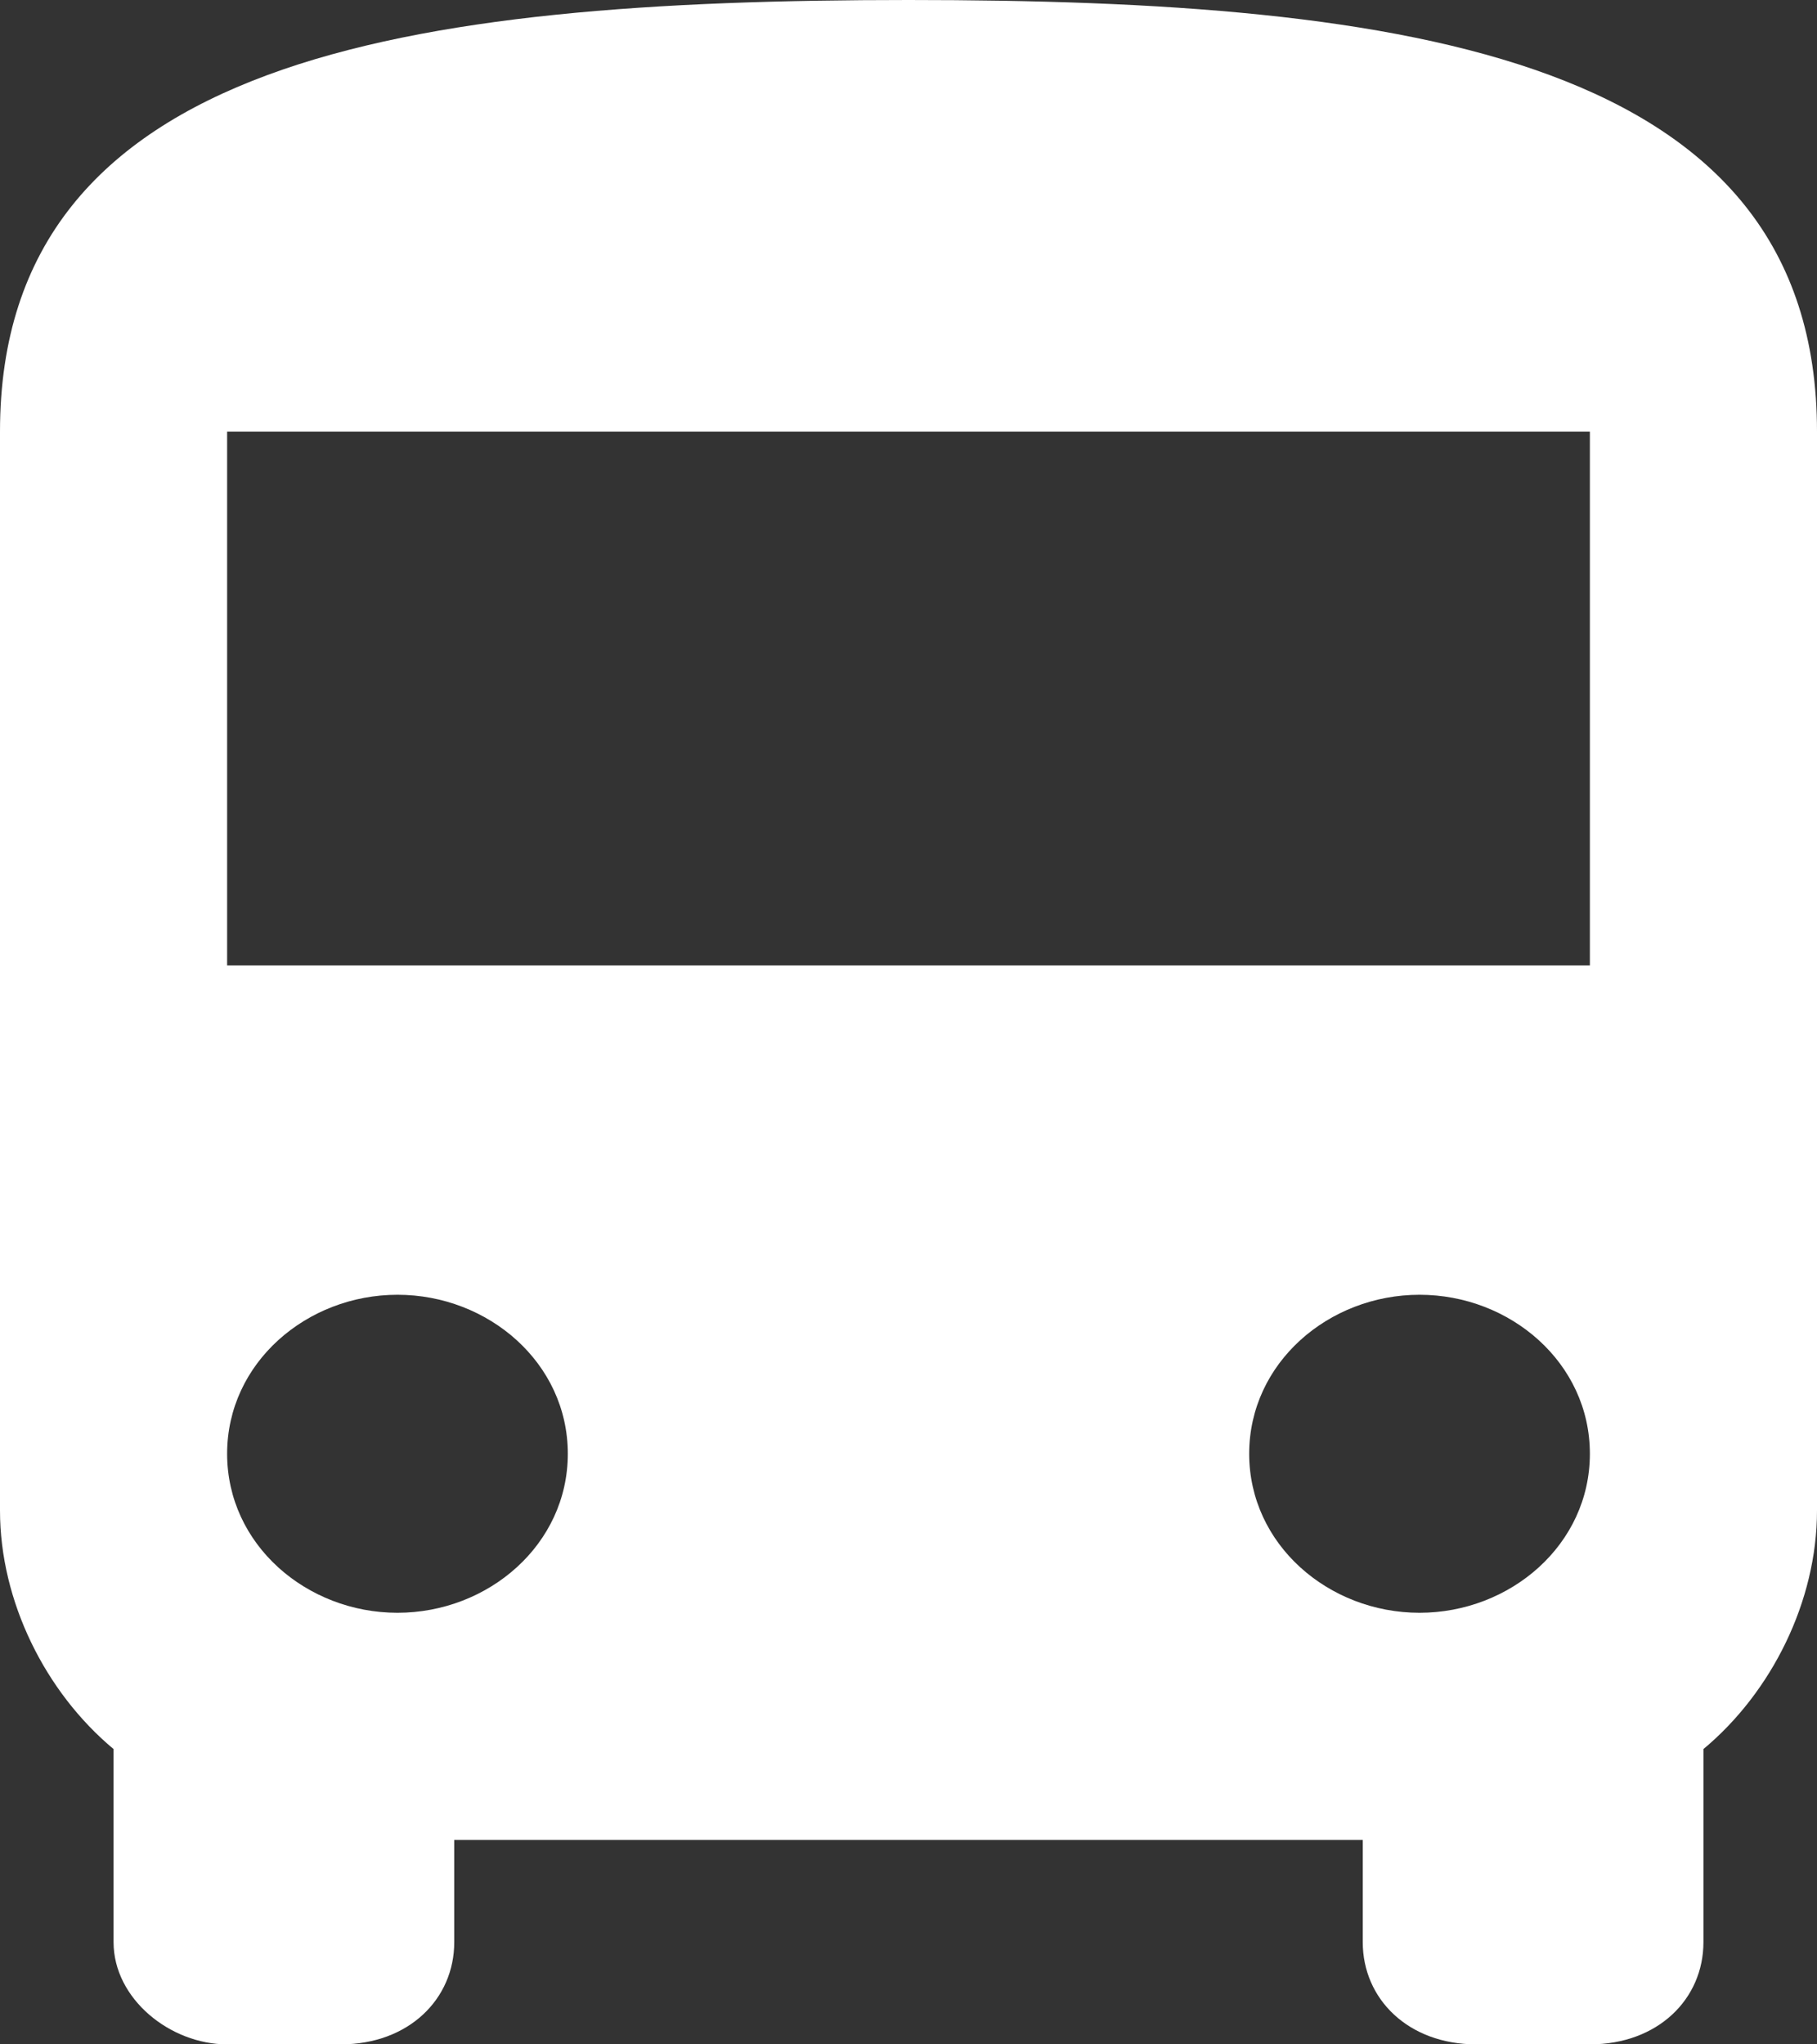 <?xml version="1.0" encoding="utf-8"?>
<!-- Generator: Adobe Illustrator 21.1.0, SVG Export Plug-In . SVG Version: 6.00 Build 0)  -->
<svg version="1.1" id="Слой_1" xmlns="http://www.w3.org/2000/svg" xmlns:xlink="http://www.w3.org/1999/xlink" x="0px" y="0px"
	 viewBox="0 0 16 18" enable-background="new 0 0 16 18" xml:space="preserve">
<rect x="0" y="0" width="16" height="18" fill="#333333" stroke="none"/>
<path fill="#FFFFFF" d="M8,0C3.6,0,0,0.5,0,3.8v9.5c0,0.8,0.4,1.6,1,2.1v1.7C1,17.6,1.5,18,2,18h1c0.6,0,1-0.4,1-0.9v-0.9h8v0.9
	c0,0.5,0.4,0.9,1,0.9h1c0.6,0,1-0.4,1-0.9v-1.7c0.6-0.5,1-1.3,1-2.1V3.8C16,0.5,12.4,0,8,0z M3.5,14.2c-0.8,0-1.5-0.6-1.5-1.4
	c0-0.8,0.7-1.4,1.5-1.4S5,12,5,12.8S4.3,14.2,3.5,14.2L3.5,14.2z M12.5,14.2c-0.8,0-1.5-0.6-1.5-1.4c0-0.8,0.7-1.4,1.5-1.4
	S14,12,14,12.8C14,13.6,13.3,14.2,12.5,14.2L12.5,14.2z M14,8.5H2V3.8h12V8.5z"/>
</svg>
